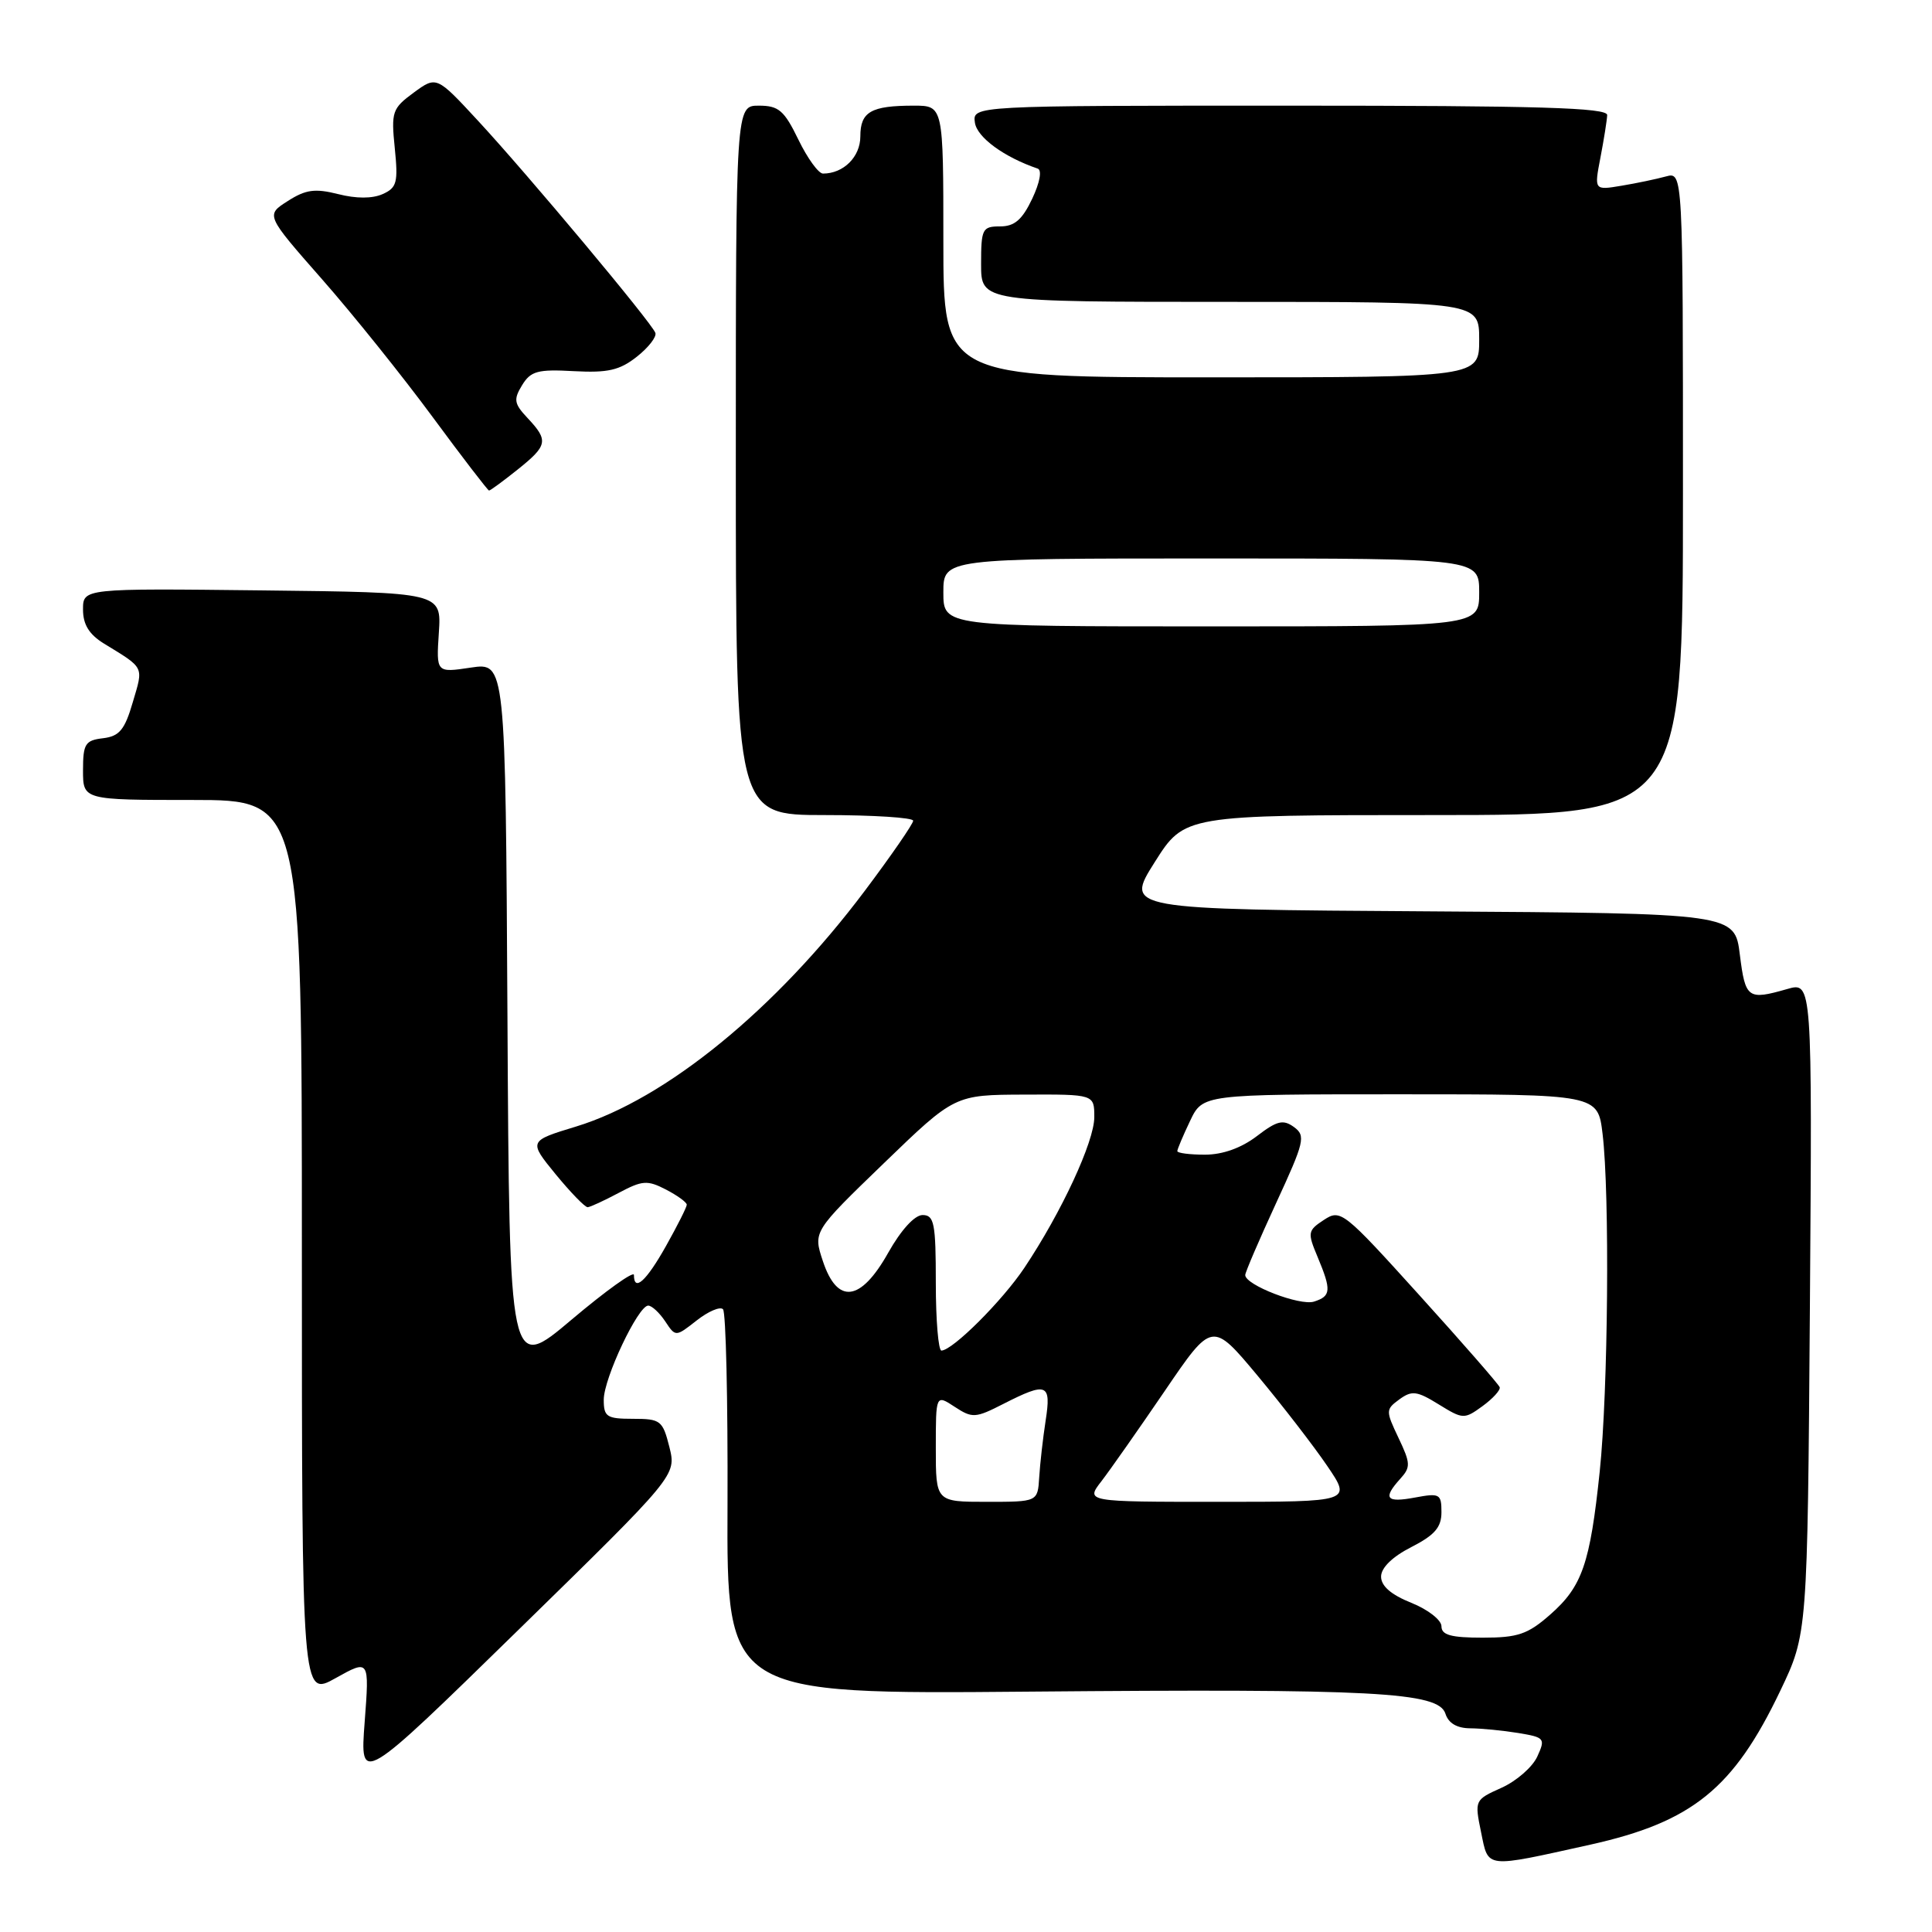<?xml version="1.0" encoding="UTF-8" standalone="no"?>
<!DOCTYPE svg PUBLIC "-//W3C//DTD SVG 1.1//EN" "http://www.w3.org/Graphics/SVG/1.1/DTD/svg11.dtd" >
<svg xmlns="http://www.w3.org/2000/svg" xmlns:xlink="http://www.w3.org/1999/xlink" version="1.1" viewBox="0 0 256 256">
 <g >
 <path fill="currentColor"
d=" M 210.71 244.43 C 224.24 241.42 229.71 236.99 235.89 224.05 C 239.50 216.50 239.50 216.50 239.82 173.30 C 240.13 130.10 240.13 130.10 236.82 131.05 C 231.59 132.55 231.27 132.32 230.54 126.51 C 229.86 121.02 229.86 121.02 189.45 120.76 C 149.05 120.50 149.05 120.50 153.00 114.25 C 156.95 108.00 156.95 108.00 189.97 108.00 C 223.00 108.00 223.00 108.00 223.00 65.38 C 223.00 22.77 223.00 22.77 220.75 23.38 C 219.51 23.72 216.86 24.28 214.86 24.61 C 211.23 25.22 211.23 25.22 212.07 20.86 C 212.53 18.46 212.93 15.94 212.96 15.25 C 212.99 14.27 203.94 14.00 170.93 14.00 C 128.86 14.00 128.86 14.00 129.18 16.25 C 129.46 18.20 133.04 20.82 137.50 22.34 C 138.09 22.54 137.79 24.18 136.77 26.34 C 135.45 29.12 134.43 30.00 132.52 30.00 C 130.16 30.00 130.00 30.32 130.00 35.00 C 130.00 40.00 130.00 40.00 163.00 40.00 C 196.00 40.00 196.00 40.00 196.00 45.00 C 196.00 50.00 196.00 50.00 160.50 50.00 C 125.00 50.00 125.00 50.00 125.00 32.00 C 125.00 14.00 125.00 14.00 121.08 14.00 C 115.41 14.00 114.00 14.81 114.00 18.07 C 114.00 20.78 111.78 23.00 109.05 23.00 C 108.46 23.00 106.99 20.98 105.79 18.50 C 103.91 14.63 103.18 14.00 100.55 14.00 C 97.50 14.00 97.50 14.00 97.50 61.00 C 97.50 108.00 97.50 108.00 109.25 108.00 C 115.71 108.00 121.00 108.34 121.00 108.75 C 121.00 109.16 118.11 113.35 114.58 118.05 C 102.81 133.73 88.23 145.64 76.34 149.27 C 70.03 151.19 70.03 151.19 73.63 155.60 C 75.62 158.02 77.52 159.98 77.87 159.96 C 78.22 159.94 80.07 159.08 81.99 158.06 C 85.11 156.40 85.78 156.35 88.24 157.62 C 89.76 158.41 91.00 159.31 91.00 159.63 C 91.00 159.95 89.76 162.41 88.25 165.10 C 85.63 169.77 84.00 171.24 84.00 168.94 C 84.00 168.36 80.29 171.02 75.75 174.85 C 67.50 181.82 67.50 181.82 67.24 134.80 C 66.98 87.78 66.98 87.78 62.39 88.46 C 57.80 89.15 57.80 89.15 58.15 83.83 C 58.50 78.50 58.50 78.50 34.75 78.23 C 11.00 77.96 11.00 77.96 11.00 80.77 C 11.00 82.75 11.81 84.06 13.75 85.26 C 19.20 88.60 19.02 88.23 17.60 93.03 C 16.53 96.71 15.82 97.56 13.65 97.82 C 11.29 98.10 11.00 98.56 11.00 102.07 C 11.00 106.00 11.00 106.00 25.50 106.00 C 40.00 106.00 40.00 106.00 40.00 165.43 C 40.00 224.86 40.00 224.86 44.47 222.36 C 48.95 219.86 48.95 219.86 48.32 228.18 C 47.69 236.50 47.69 236.50 68.66 216.00 C 89.63 195.50 89.63 195.50 88.70 191.75 C 87.81 188.22 87.53 188.00 83.88 188.00 C 80.39 188.00 80.00 187.74 80.00 185.47 C 80.00 182.63 84.56 173.00 85.89 173.00 C 86.37 173.00 87.38 173.94 88.14 175.08 C 89.52 177.16 89.52 177.16 92.31 174.97 C 93.85 173.76 95.42 173.09 95.80 173.48 C 96.19 173.86 96.45 185.50 96.40 199.34 C 96.29 224.50 96.29 224.50 136.36 224.15 C 182.20 223.75 190.61 224.20 191.53 227.08 C 191.93 228.34 193.06 229.00 194.82 229.01 C 196.29 229.02 199.15 229.30 201.17 229.63 C 204.68 230.21 204.80 230.35 203.70 232.75 C 203.07 234.14 200.94 236.00 198.96 236.89 C 195.40 238.49 195.38 238.53 196.25 242.78 C 197.25 247.63 196.62 247.55 210.71 244.43 Z  M 68.55 62.25 C 72.57 59.04 72.71 58.38 69.93 55.42 C 68.11 53.49 68.02 52.94 69.18 51.04 C 70.32 49.17 71.25 48.91 76.04 49.18 C 80.53 49.42 82.10 49.07 84.38 47.27 C 85.92 46.06 87.03 44.63 86.84 44.11 C 86.36 42.76 69.96 23.15 63.34 16.00 C 57.84 10.06 57.84 10.06 54.81 12.28 C 51.97 14.37 51.82 14.81 52.31 19.63 C 52.77 24.18 52.59 24.88 50.70 25.72 C 49.34 26.33 47.19 26.33 44.81 25.72 C 41.74 24.95 40.51 25.11 38.13 26.64 C 35.20 28.50 35.20 28.50 42.67 37.00 C 46.78 41.67 53.37 49.89 57.32 55.25 C 61.27 60.61 64.64 64.99 64.80 65.00 C 64.97 65.00 66.66 63.76 68.55 62.25 Z  M 191.00 215.49 C 191.00 214.66 189.20 213.26 187.00 212.38 C 184.33 211.31 183.00 210.16 183.00 208.91 C 183.00 207.74 184.49 206.28 187.00 205.00 C 190.11 203.41 191.00 202.38 191.00 200.37 C 191.00 197.95 190.77 197.82 187.50 198.43 C 183.67 199.15 183.19 198.55 185.54 195.95 C 186.94 194.41 186.91 193.89 185.31 190.53 C 183.60 186.93 183.60 186.76 185.43 185.42 C 187.08 184.22 187.75 184.30 190.64 186.09 C 193.85 188.07 194.02 188.08 196.44 186.32 C 197.81 185.32 198.83 184.20 198.72 183.82 C 198.60 183.45 193.82 177.97 188.10 171.65 C 178.01 160.49 177.64 160.19 175.43 161.64 C 173.28 163.05 173.23 163.32 174.58 166.53 C 176.44 170.98 176.38 171.75 174.11 172.47 C 172.24 173.06 165.00 170.27 165.00 168.95 C 165.00 168.58 166.84 164.30 169.08 159.44 C 172.85 151.28 173.04 150.50 171.46 149.34 C 170.02 148.30 169.22 148.49 166.53 150.55 C 164.47 152.12 162.00 153.00 159.66 153.00 C 157.65 153.00 156.00 152.79 156.00 152.53 C 156.00 152.28 156.76 150.48 157.69 148.53 C 159.37 145.00 159.37 145.00 185.55 145.00 C 211.72 145.00 211.72 145.00 212.35 150.25 C 213.31 158.23 213.09 184.32 211.97 195.00 C 210.69 207.21 209.65 210.22 205.40 213.95 C 202.44 216.55 201.13 217.00 196.47 217.00 C 192.26 217.00 191.00 216.65 191.00 215.49 Z  M 124.00 191.88 C 124.00 184.77 124.00 184.77 126.50 186.41 C 128.84 187.94 129.24 187.92 132.96 186.02 C 138.73 183.08 139.32 183.31 138.55 188.25 C 138.19 190.59 137.81 193.96 137.70 195.75 C 137.50 199.00 137.50 199.00 130.75 199.00 C 124.00 199.00 124.00 199.00 124.00 191.88 Z  M 145.96 196.25 C 147.12 194.74 150.90 189.35 154.35 184.29 C 160.62 175.08 160.62 175.08 166.64 182.29 C 169.94 186.25 174.10 191.64 175.87 194.25 C 179.10 199.00 179.10 199.00 161.46 199.00 C 143.83 199.00 143.83 199.00 145.96 196.25 Z  M 124.00 170.00 C 124.00 162.09 123.79 161.00 122.25 161.00 C 121.19 161.00 119.39 162.98 117.69 166.00 C 114.04 172.50 110.95 172.89 109.03 167.09 C 107.74 163.19 107.74 163.19 117.12 154.13 C 126.50 145.07 126.50 145.07 135.75 145.04 C 145.00 145.00 145.00 145.00 145.00 148.03 C 145.00 151.26 140.66 160.62 135.73 168.00 C 132.82 172.35 126.28 178.89 124.75 178.96 C 124.34 178.98 124.00 174.95 124.00 170.00 Z  M 125.00 78.50 C 125.00 74.00 125.00 74.00 160.50 74.00 C 196.00 74.00 196.00 74.00 196.00 78.50 C 196.00 83.00 196.00 83.00 160.50 83.00 C 125.00 83.00 125.00 83.00 125.00 78.50 Z "/>
</g>
</svg>